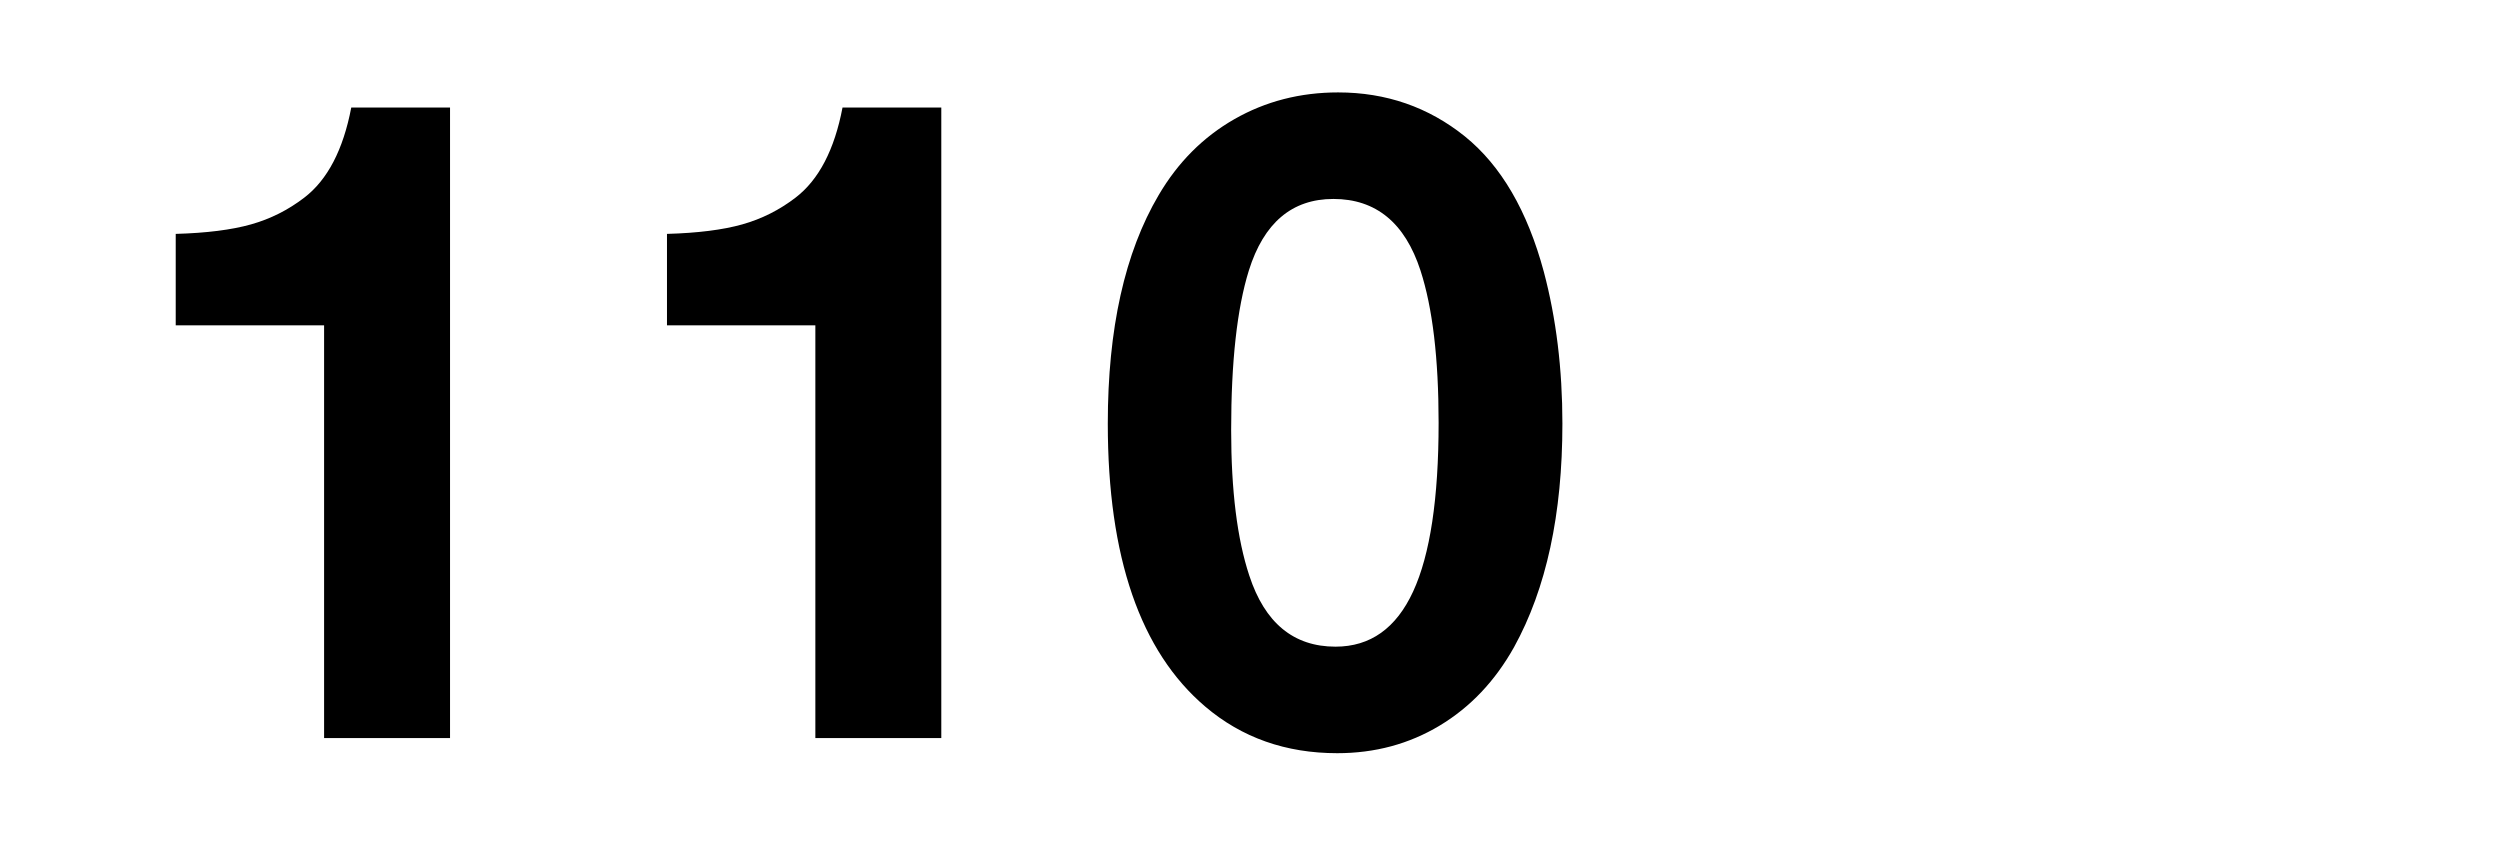 <?xml version="1.0" encoding="utf-8"?>
<!-- Generator: Adobe Illustrator 27.0.0, SVG Export Plug-In . SVG Version: 6.00 Build 0)  -->
<svg version="1.0" id="Ebene_1" xmlns="http://www.w3.org/2000/svg" xmlns:xlink="http://www.w3.org/1999/xlink" x="0px" y="0px"
	 viewBox="0 0 210 71" enable-background="new 0 0 210 71" xml:space="preserve">
<g id="white">
	<rect id="background-white_00000147201839684919677670000006641991587696569237_" fill="#FFFFFF" width="210" height="71"/>
</g>
<g>
	<path d="M37.803,9.031V62H27.224V27.328h-3.768h-3.769h-3.659h-1.268v-7.681c2.584-0.072,4.691-0.338,6.322-0.797
		c1.63-0.458,3.121-1.208,4.475-2.247c1.956-1.497,3.272-4.021,3.949-7.572H37.803z"/>
	<path d="M79.069,9.031V62H68.49V27.328h-3.768h-3.769h-3.659h-1.268v-7.681c2.584-0.072,4.691-0.338,6.322-0.797
		c1.63-0.458,3.121-1.208,4.475-2.247c1.956-1.497,3.272-4.021,3.949-7.572H79.069z"/>
	<path d="M112.402,7.763c4.033,0,7.584,1.231,10.651,3.695c3.043,2.464,5.253,6.256,6.63,11.376
		c1.038,3.913,1.559,8.164,1.559,12.753c0,7.608-1.354,13.864-4.059,18.768c-1.594,2.851-3.677,5.049-6.249,6.594
		c-2.572,1.546-5.441,2.319-8.605,2.319c-4.323,0-8.019-1.305-11.086-3.913c-5.459-4.638-8.188-12.56-8.188-23.768
		c0-7.971,1.425-14.371,4.275-19.202c1.618-2.753,3.737-4.878,6.358-6.376C106.309,8.512,109.214,7.763,112.402,7.763z
		 M112.004,16.712c-3.479,0-5.846,2.005-7.102,6.014c-0.991,3.188-1.485,7.657-1.485,13.406c0,5.072,0.507,9.143,1.521,12.21
		c1.305,3.985,3.72,5.978,7.246,5.978c2.922,0,5.096-1.545,6.521-4.638c1.425-3.091,2.138-7.813,2.138-14.166
		c0-5.41-0.508-9.674-1.521-12.79C118.018,18.717,115.578,16.712,112.004,16.712z"/>
</g>
</svg>

